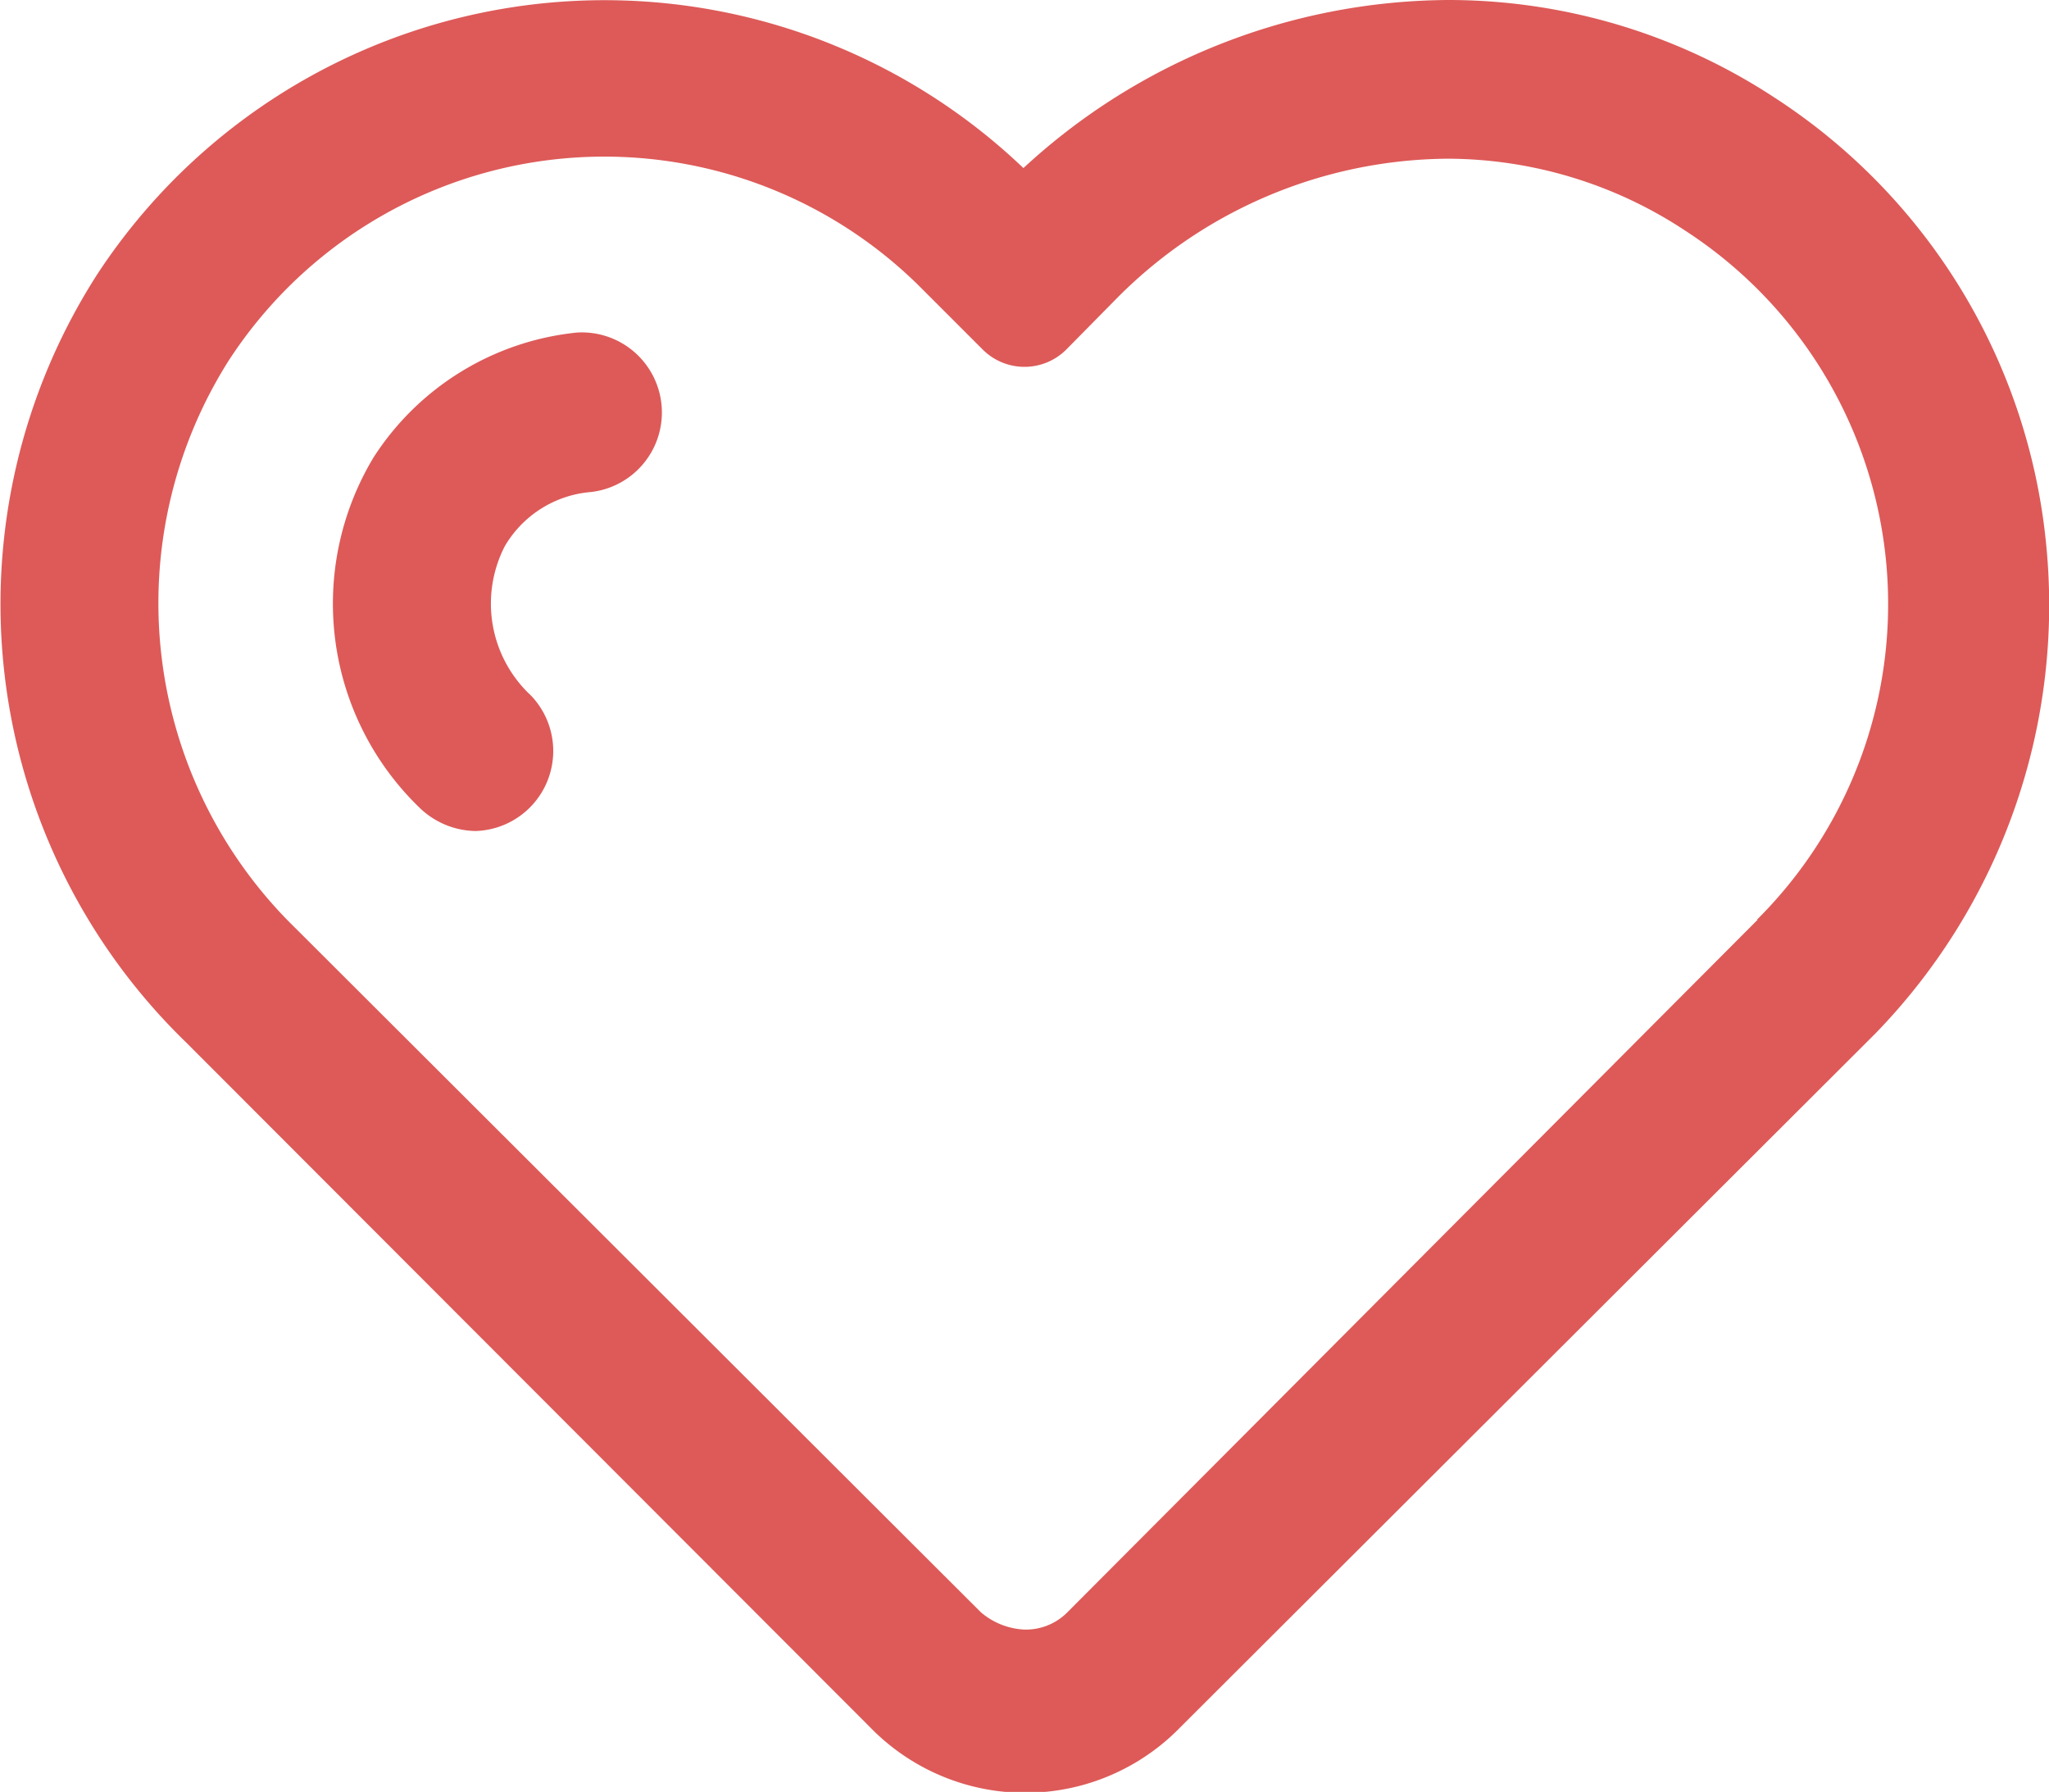 <svg xmlns="http://www.w3.org/2000/svg" viewBox="0 0 28.41 24.84"><defs><style>.a{fill:#dd5a58;}</style></defs><title>ico-heart</title><path class="a" d="M28.37,7.54A8.34,8.34,0,0,0,24.6,1.35,8.24,8.24,0,0,0,20.08,0a8.74,8.74,0,0,0-5.89,2.33A8.41,8.41,0,0,0,1.35,3.8,8.46,8.46,0,0,0,2.58,14.45l9.48,9.49a3,3,0,0,0,4.31,0L26,14.33A8.52,8.52,0,0,0,28.37,7.54Zm-4,5.21-9.57,9.6a.81.81,0,0,1-.6.24,1,1,0,0,1-.6-.24L4.1,12.87A6.29,6.29,0,0,1,3.17,5a6.21,6.21,0,0,1,9.61-1l.84.84a.82.82,0,0,0,1.17,0l.71-.72a6.52,6.52,0,0,1,4.58-1.92,6,6,0,0,1,3.29,1A6.17,6.17,0,0,1,24.36,12.75Z"/><path class="a" d="M8,4.61A3.81,3.81,0,0,0,5.18,6.34a3.93,3.93,0,0,0,.63,4.85,1.14,1.14,0,0,0,.78.33,1.11,1.11,0,0,0,.77-1.88A1.74,1.74,0,0,1,7,7.57,1.53,1.53,0,0,1,8.2,6.82,1.11,1.11,0,0,0,8,4.61Z"/></svg>